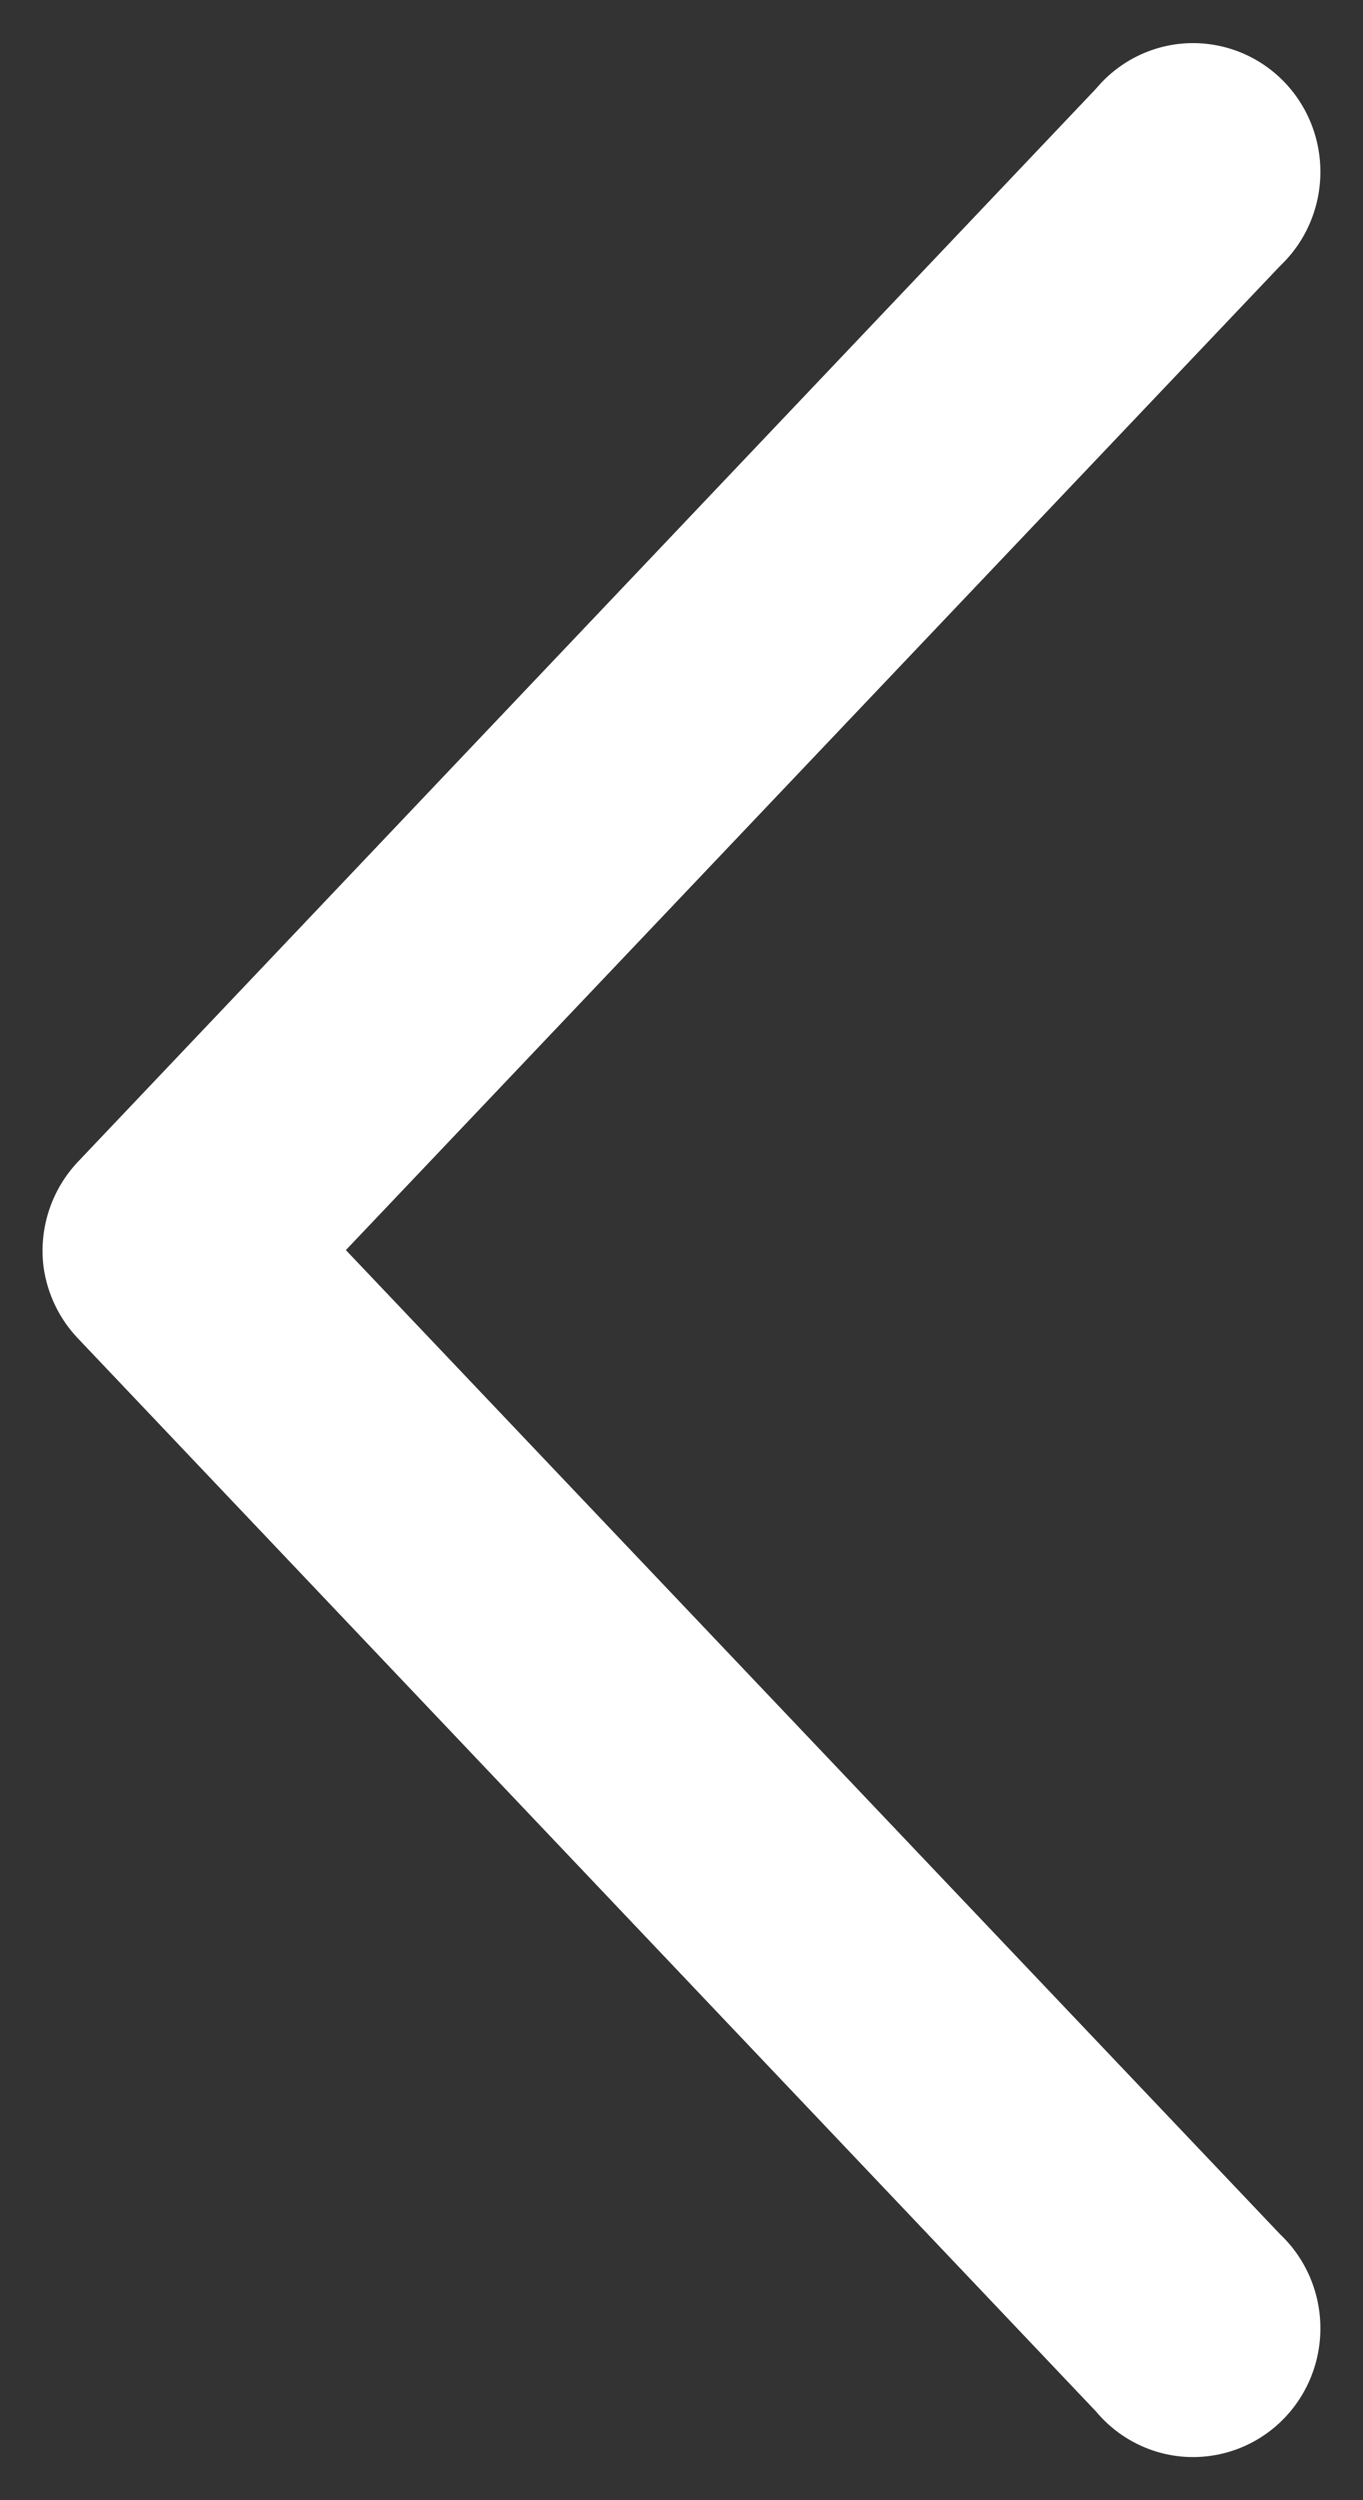 <?xml version="1.0" encoding="UTF-8"?>
<svg width="12px" height="22px" viewBox="0 0 12 22" version="1.1" xmlns="http://www.w3.org/2000/svg" xmlns:xlink="http://www.w3.org/1999/xlink">
    <rect x="0" y="0" width="12" height="22" fill="#333333" stroke="none"/>
    <title>Path</title>
    <g id="Page-1" stroke="none" stroke-width="1" fill="none" fill-rule="evenodd">
        <g id="10.2”-iPad" transform="translate(-778, -366)" fill="#FFFFFF" fill-rule="nonzero">
            <g id="Group-9" transform="translate(767, 358)">
                <g id="noun_Arrow_2284437" transform="translate(17, 19) rotate(-90) translate(-17, -19) translate(6, 13)">
                    <g id="Group">
                        <path d="M10.847,0.384 C10.611,0.418 10.392,0.524 10.221,0.688 L0.781,9.649 C0.46,9.917 0.315,10.339 0.406,10.745 C0.496,11.152 0.807,11.475 1.212,11.585 C1.618,11.695 2.052,11.574 2.339,11.271 L11,3.045 L19.661,11.271 C19.948,11.574 20.382,11.695 20.788,11.585 C21.193,11.475 21.504,11.152 21.594,10.745 C21.685,10.339 21.54,9.917 21.219,9.649 L11.779,0.688 C11.531,0.452 11.188,0.34 10.847,0.384 Z" id="Path"></path>
                    </g>
                </g>
            </g>
        </g>
    </g>
</svg>